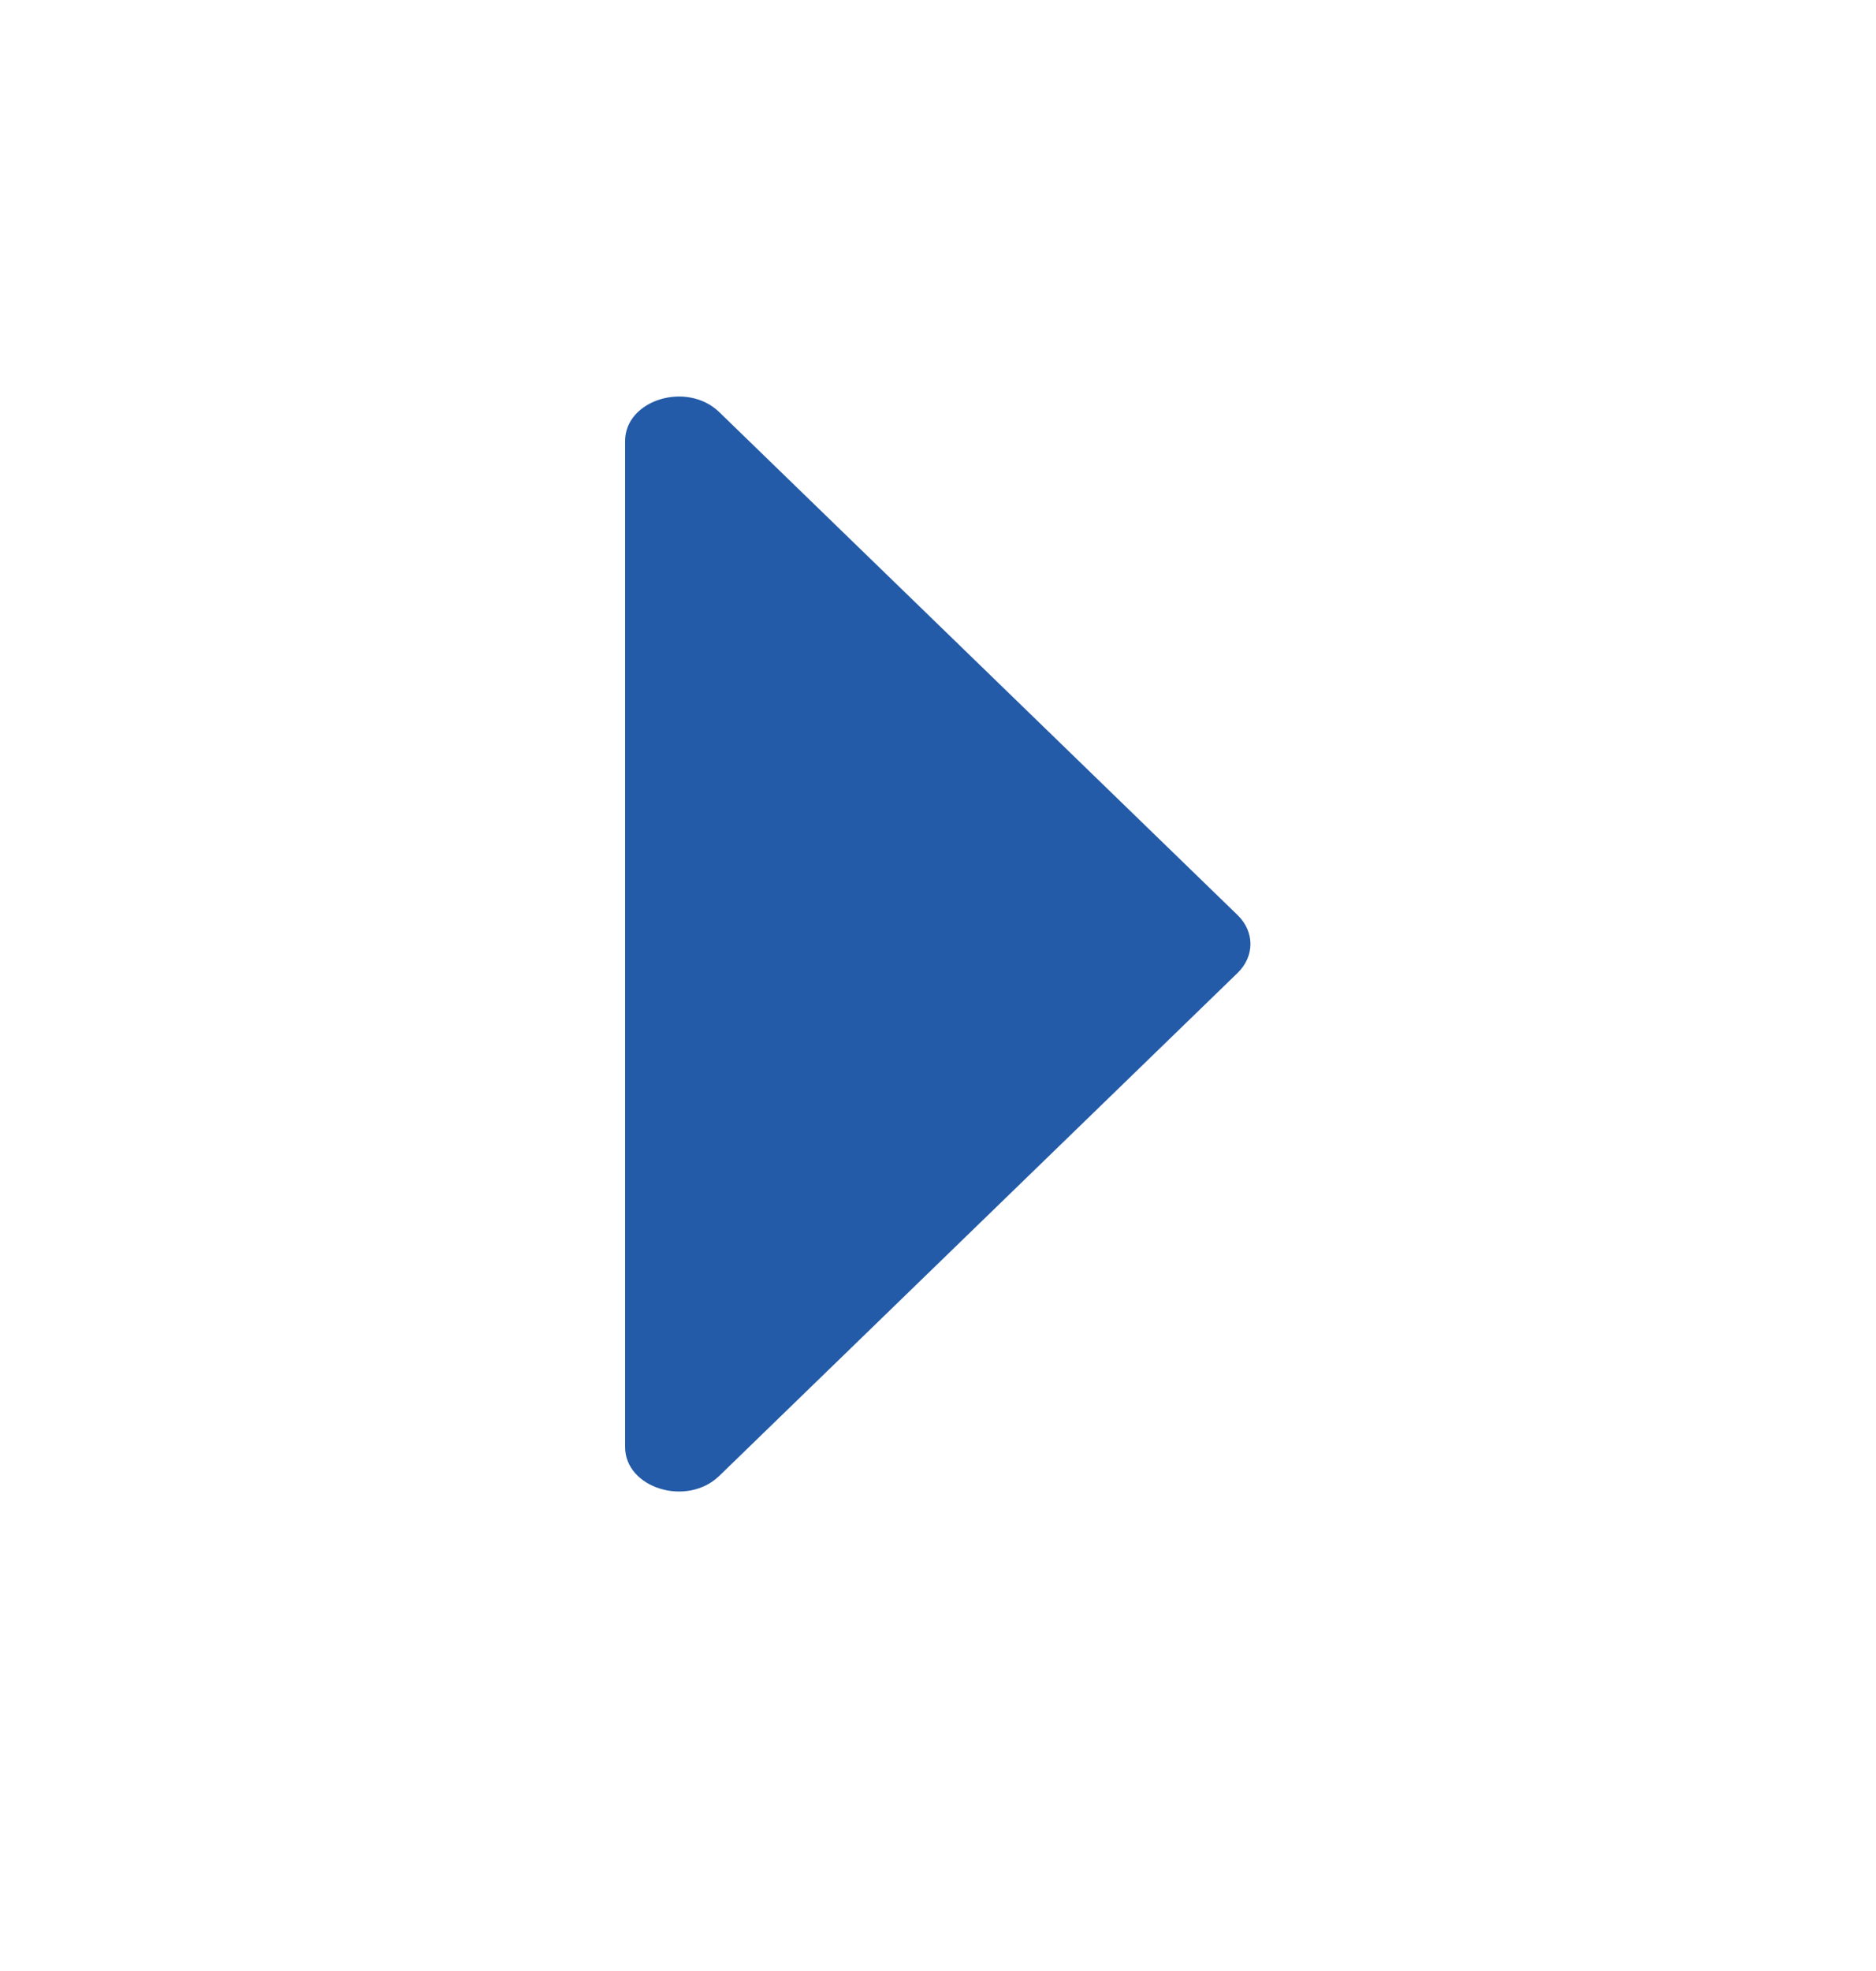 <svg width="20" height="21" viewBox="0 0 20 21" fill="none" xmlns="http://www.w3.org/2000/svg">
<path d="M13.193 9.749L7.668 4.391C7.323 4.057 6.664 4.26 6.664 4.7L6.664 15.416C6.664 15.856 7.323 16.059 7.668 15.725L13.193 10.367C13.377 10.189 13.377 9.927 13.193 9.749Z" fill="#235BA8"/>
</svg>

